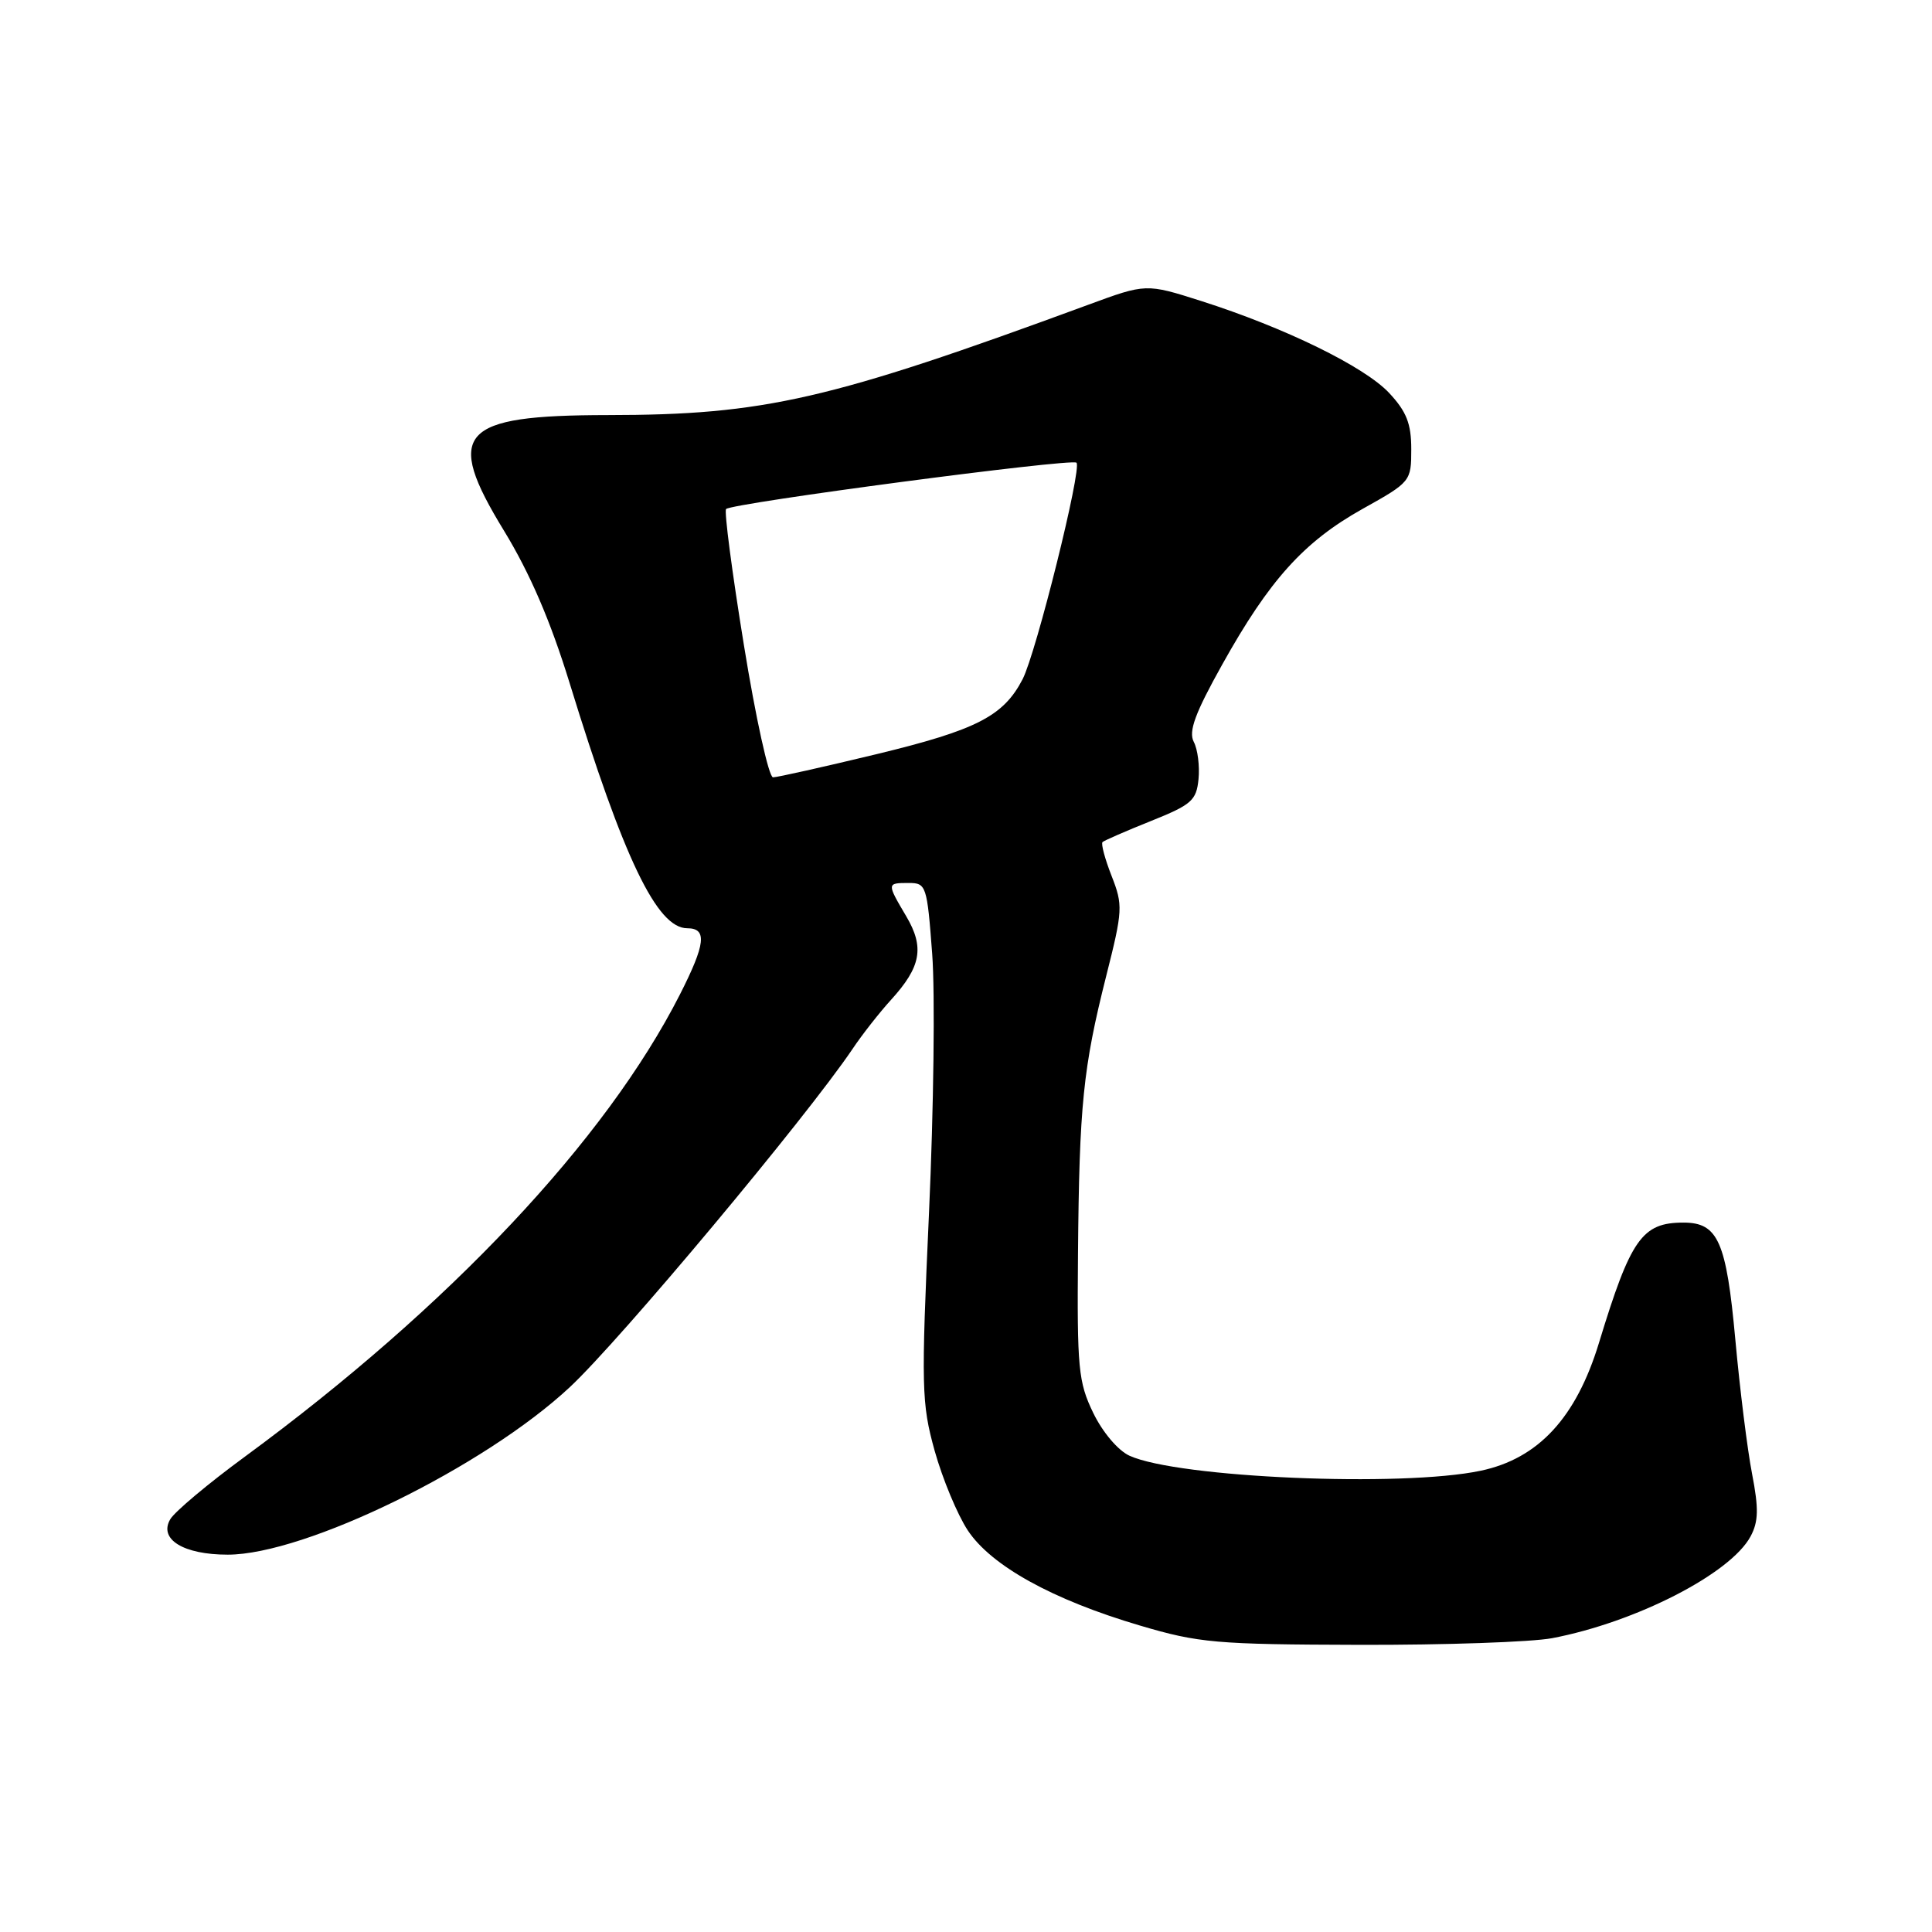 <?xml version="1.0" encoding="UTF-8" standalone="no"?>
<!DOCTYPE svg PUBLIC "-//W3C//DTD SVG 1.1//EN" "http://www.w3.org/Graphics/SVG/1.1/DTD/svg11.dtd" >
<svg xmlns="http://www.w3.org/2000/svg" xmlns:xlink="http://www.w3.org/1999/xlink" version="1.1" viewBox="0 0 256 256">
 <g >
 <path fill="currentColor"
d=" M 205.65 217.07 C 216.75 214.96 229.31 208.52 231.96 203.58 C 233.01 201.62 233.05 199.90 232.16 195.30 C 231.54 192.11 230.54 184.10 229.94 177.50 C 228.75 164.49 227.65 162.00 223.07 162.00 C 217.58 162.00 216.08 164.13 211.87 177.94 C 208.85 187.85 203.84 193.27 196.20 194.88 C 185.75 197.09 156.09 195.82 149.66 192.89 C 148.15 192.20 146.10 189.78 144.86 187.22 C 142.88 183.13 142.71 181.29 142.84 166.12 C 143.01 146.44 143.51 141.50 146.58 129.32 C 148.78 120.62 148.81 119.94 147.29 116.06 C 146.41 113.82 145.87 111.80 146.09 111.58 C 146.32 111.37 149.20 110.11 152.50 108.79 C 157.89 106.63 158.53 106.07 158.81 103.24 C 158.98 101.51 158.70 99.28 158.18 98.30 C 157.46 96.92 158.35 94.50 161.96 88.04 C 168.20 76.85 172.76 71.79 180.55 67.43 C 186.93 63.87 187.00 63.78 187.00 59.52 C 187.00 56.13 186.37 54.54 184.07 52.07 C 180.80 48.58 170.30 43.44 159.18 39.89 C 151.86 37.56 151.86 37.56 144.18 40.39 C 109.93 53.00 101.29 54.99 80.50 55.00 C 60.86 55.02 58.82 57.30 66.78 70.32 C 70.23 75.98 72.94 82.27 75.48 90.52 C 82.64 113.80 87.06 123.00 91.07 123.00 C 93.73 123.00 93.49 125.09 90.09 131.78 C 80.28 151.07 59.54 173.11 32.47 193.00 C 27.60 196.57 23.14 200.31 22.56 201.31 C 21.00 203.96 24.30 206.00 30.17 206.00 C 40.46 206.00 64.17 194.39 75.52 183.79 C 82.23 177.52 106.79 148.14 112.96 139.00 C 114.25 137.07 116.55 134.15 118.05 132.50 C 122.05 128.11 122.52 125.54 120.08 121.41 C 117.49 117.02 117.49 117.00 120.41 117.00 C 122.73 117.00 122.84 117.33 123.52 126.40 C 123.91 131.56 123.72 146.97 123.10 160.65 C 122.05 183.89 122.10 185.94 123.85 192.25 C 124.89 195.96 126.86 200.70 128.24 202.79 C 131.35 207.48 139.48 211.98 151.04 215.39 C 158.83 217.70 161.14 217.90 180.11 217.95 C 191.45 217.98 202.94 217.58 205.65 217.07 Z  M 98.57 85.47 C 97.00 75.83 95.94 67.72 96.21 67.45 C 97.00 66.66 142.04 60.70 142.64 61.31 C 143.39 62.06 137.30 86.51 135.50 90.00 C 132.97 94.89 129.40 96.72 116.19 99.92 C 109.18 101.61 102.98 103.00 102.43 103.00 C 101.87 103.00 100.13 95.11 98.57 85.47 Z "/>
</g>
</svg>